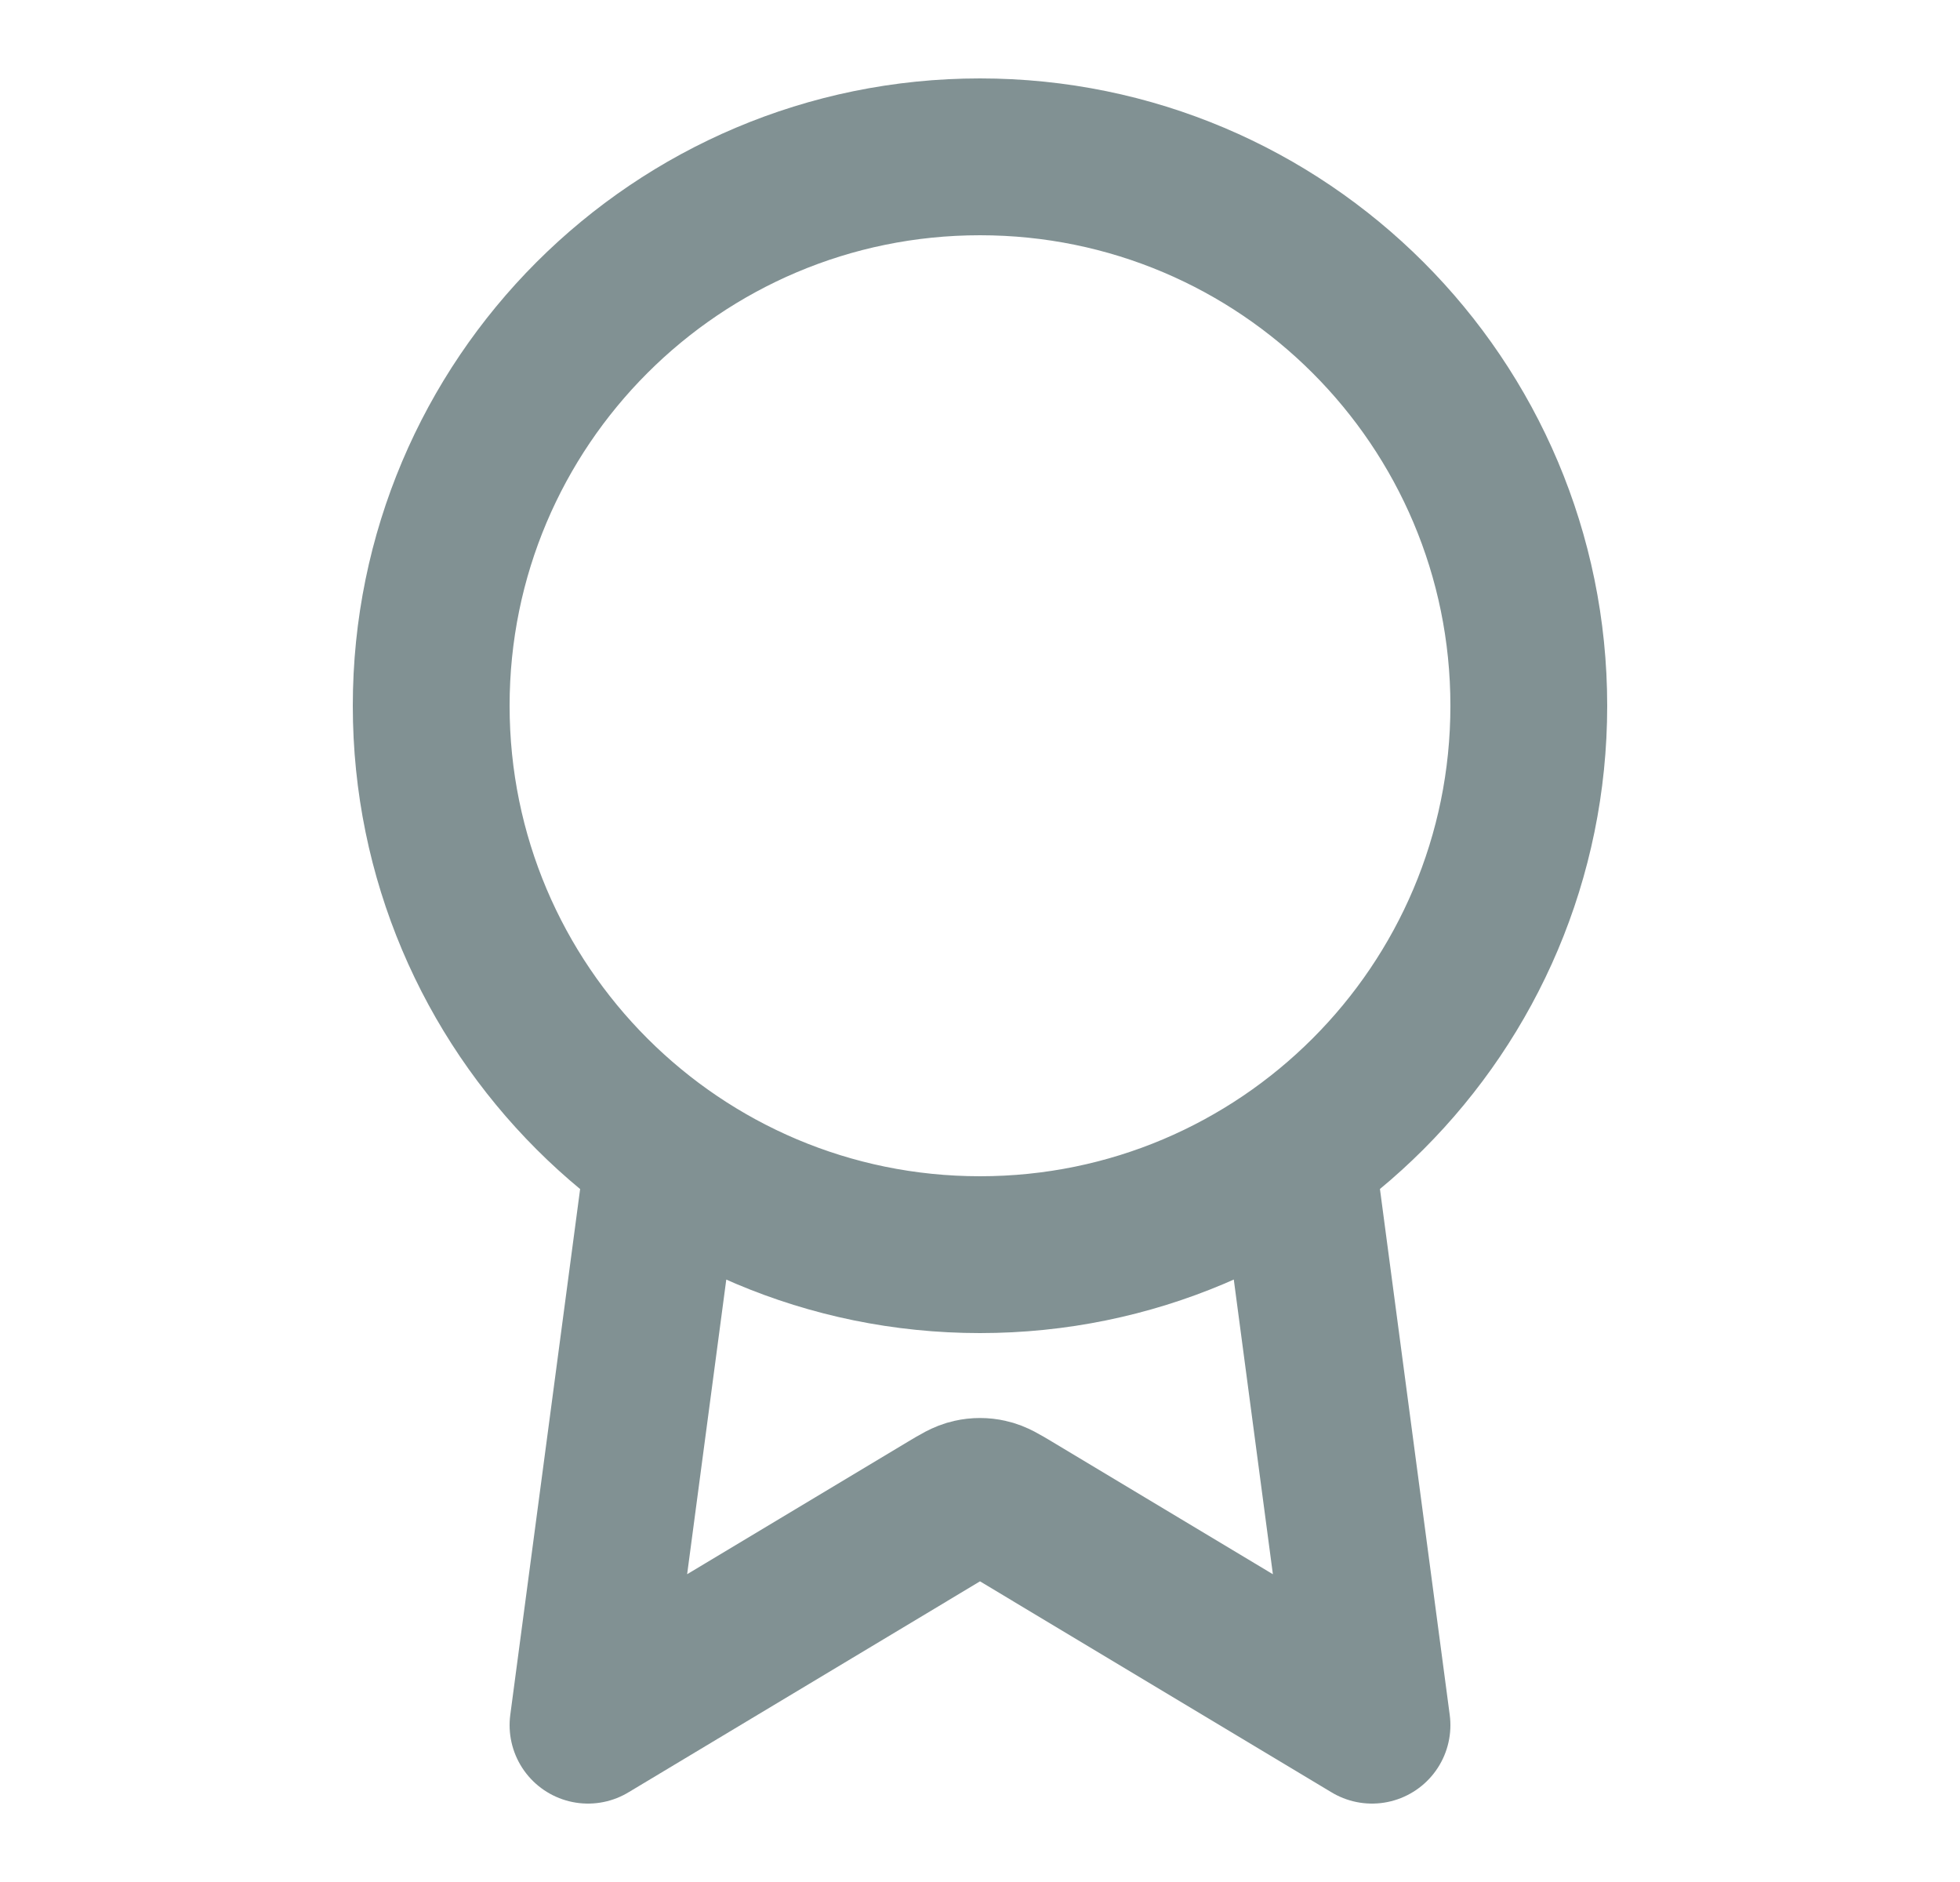 <svg width="25" height="24" viewBox="0 0 25 24" fill="none" xmlns="http://www.w3.org/2000/svg">
<path d="M8.467 14.722L7.5 22L12.088 19.247C12.238 19.157 12.313 19.112 12.393 19.095C12.463 19.079 12.537 19.079 12.607 19.095C12.687 19.112 12.762 19.157 12.912 19.247L17.5 22L16.534 14.721M19.5 9C19.5 12.866 16.366 16 12.5 16C8.634 16 5.5 12.866 5.5 9C5.5 5.134 8.634 2 12.5 2C16.366 2 19.5 5.134 19.5 9Z" stroke="#819193" stroke-width="2" stroke-linecap="round" stroke-linejoin="round"/>
</svg>
